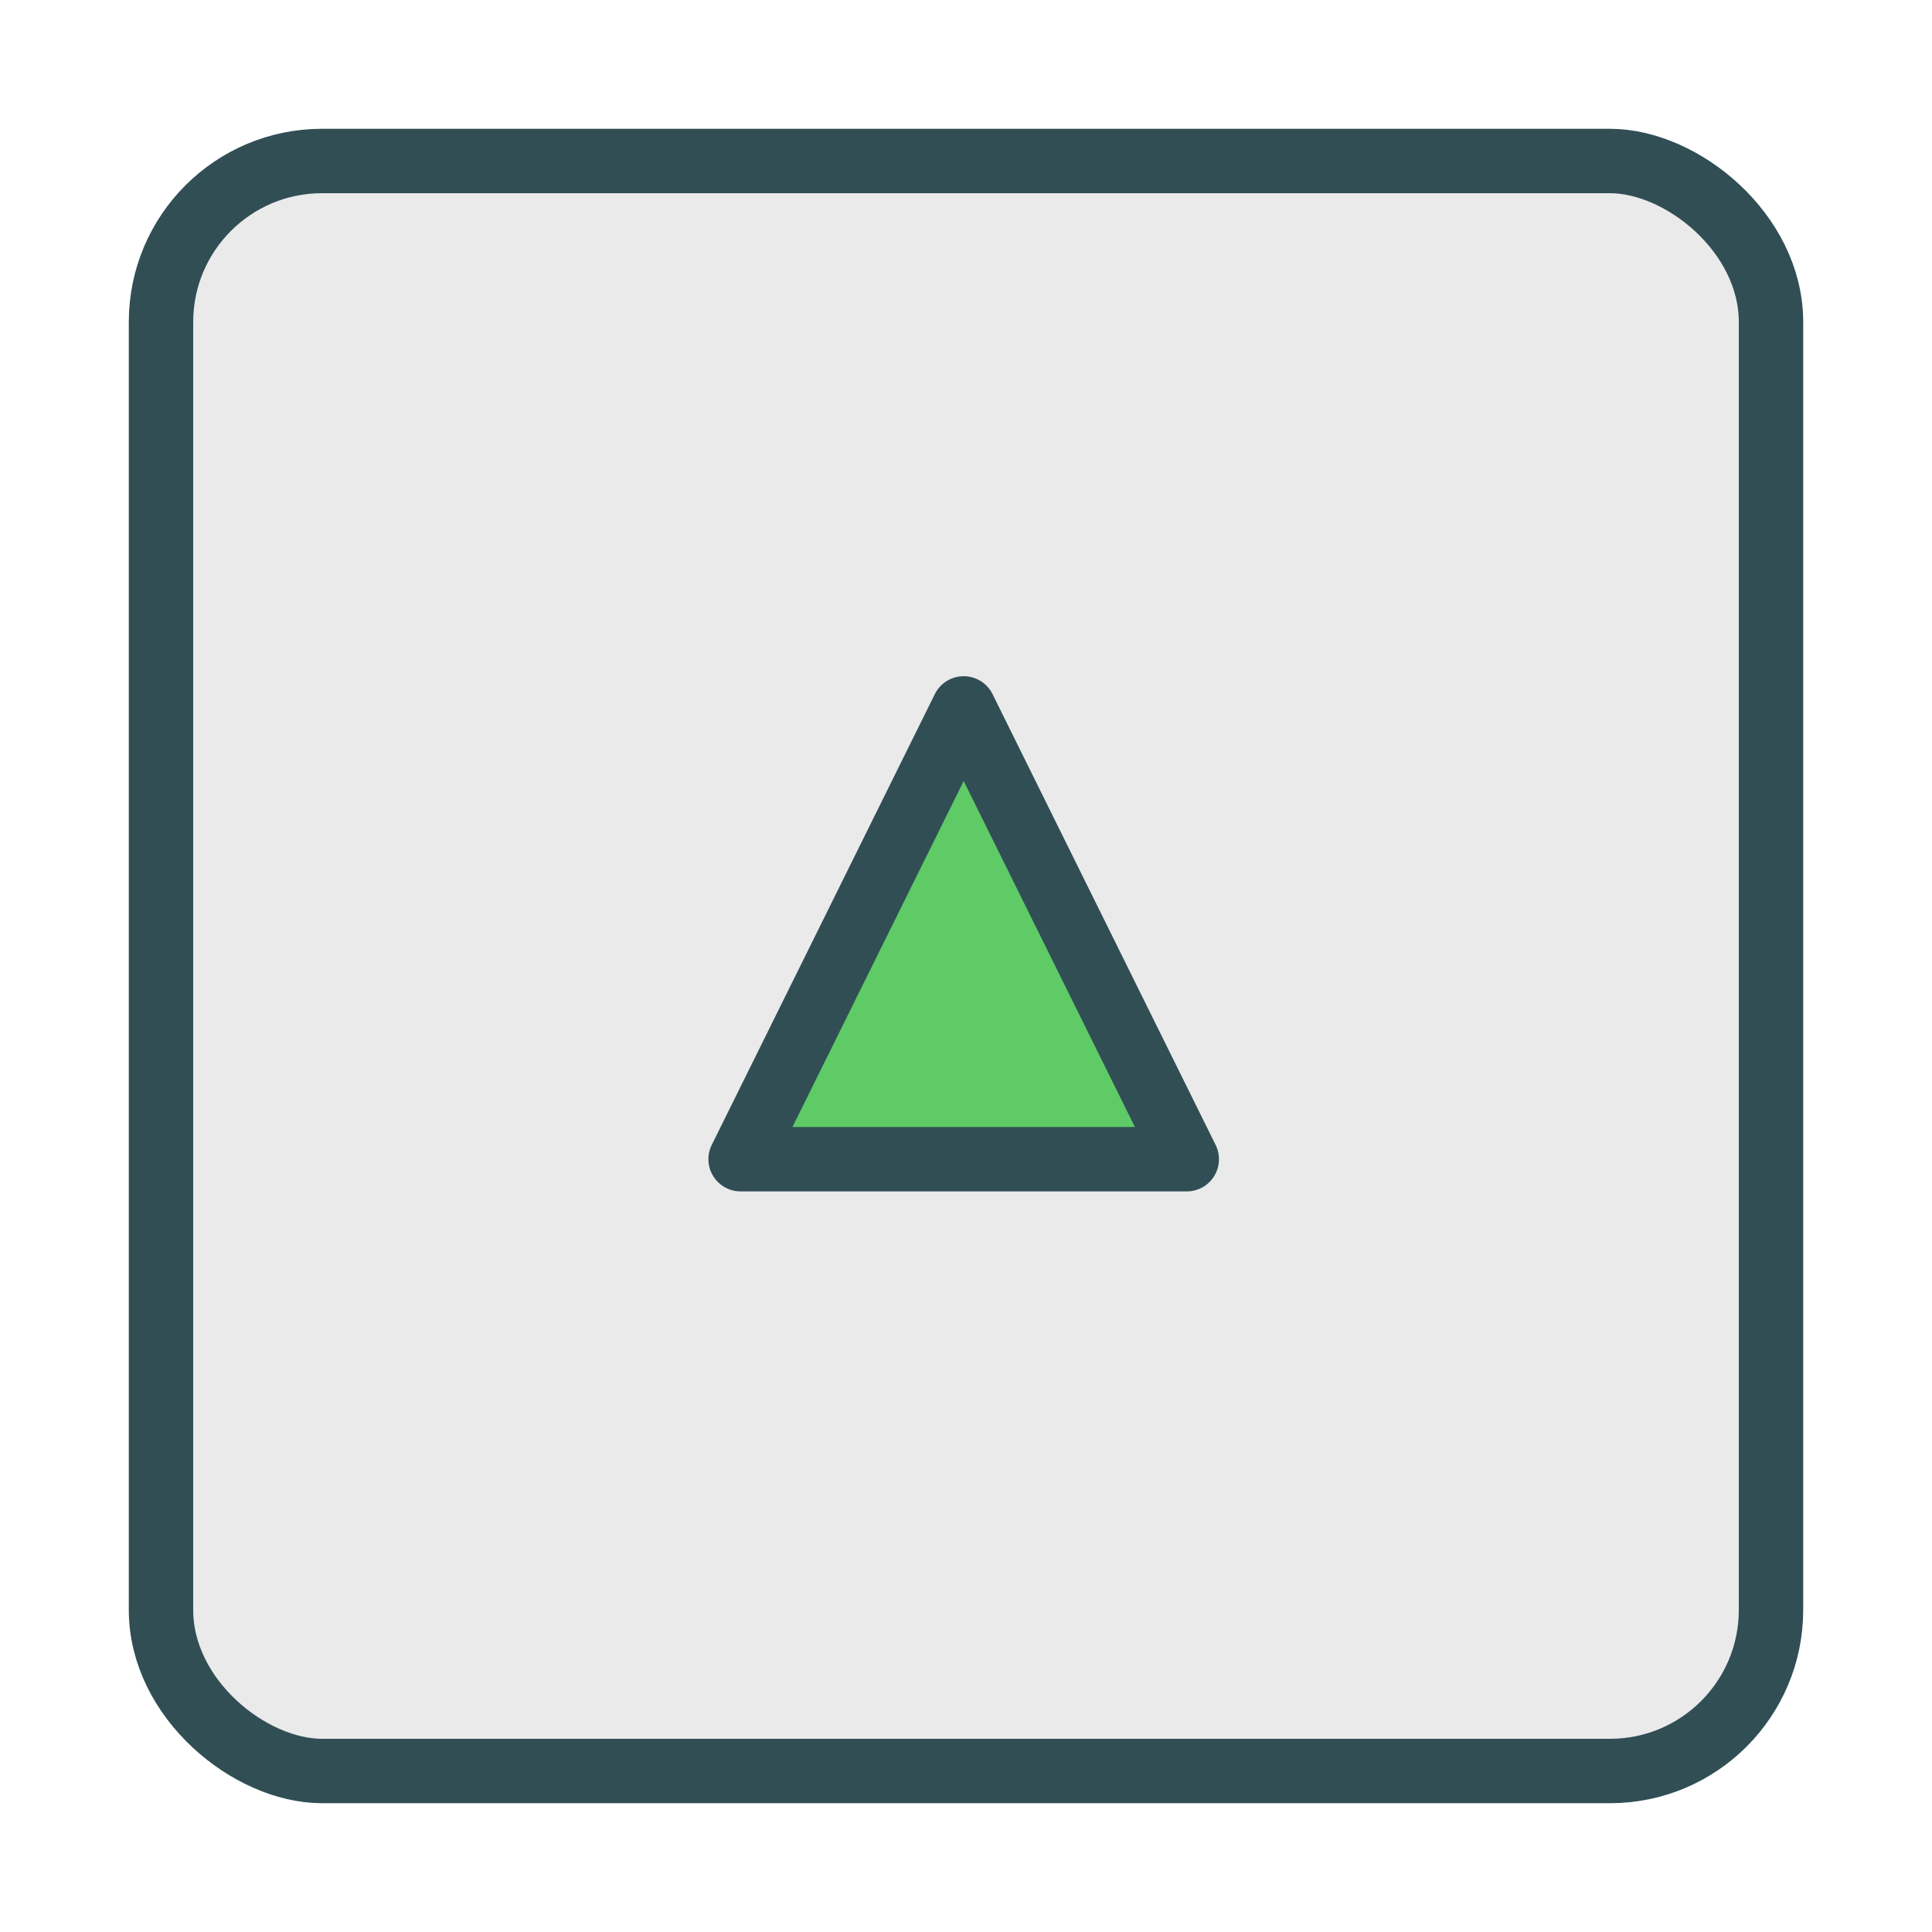 <?xml version="1.0" encoding="UTF-8" standalone="no"?>
<svg width="60px" height="60px" viewBox="0 0 60 60" version="1.1" xmlns="http://www.w3.org/2000/svg" xmlns:xlink="http://www.w3.org/1999/xlink" xmlns:sketch="http://www.bohemiancoding.com/sketch/ns">
    <!-- Generator: Sketch 3.2.2 (9983) - http://www.bohemiancoding.com/sketch -->
    <title>Squareup</title>
    <desc>Created with Sketch.</desc>
    <defs></defs>
    <g id="colored" stroke="none" stroke-width="1" fill="none" fill-rule="evenodd" sketch:type="MSPage">
        <g id="Interaction_sliced" sketch:type="MSLayerGroup" transform="translate(-720, -240)"></g>
        <g id="Interaction" sketch:type="MSLayerGroup" transform="translate(-722, -244)" stroke="#314E55" stroke-width="2" stroke-linecap="round" stroke-linejoin="round">
            <g id="Squareup" transform="translate(752, 274) scale(-1, 1) rotate(-270) translate(-752, -274) translate(727, 249)" sketch:type="MSShapeGroup">
                <rect id="Rectangle-2508" fill="#EAEAEA" x="0" y="0" width="50" height="50" rx="5"></rect>
                <path d="M31,18 L31,31.856 L17,24.928 L31,18 Z" id="Triangle-114" fill="#5ECB66"></path>
            </g>
        </g>
    </g>
</svg>